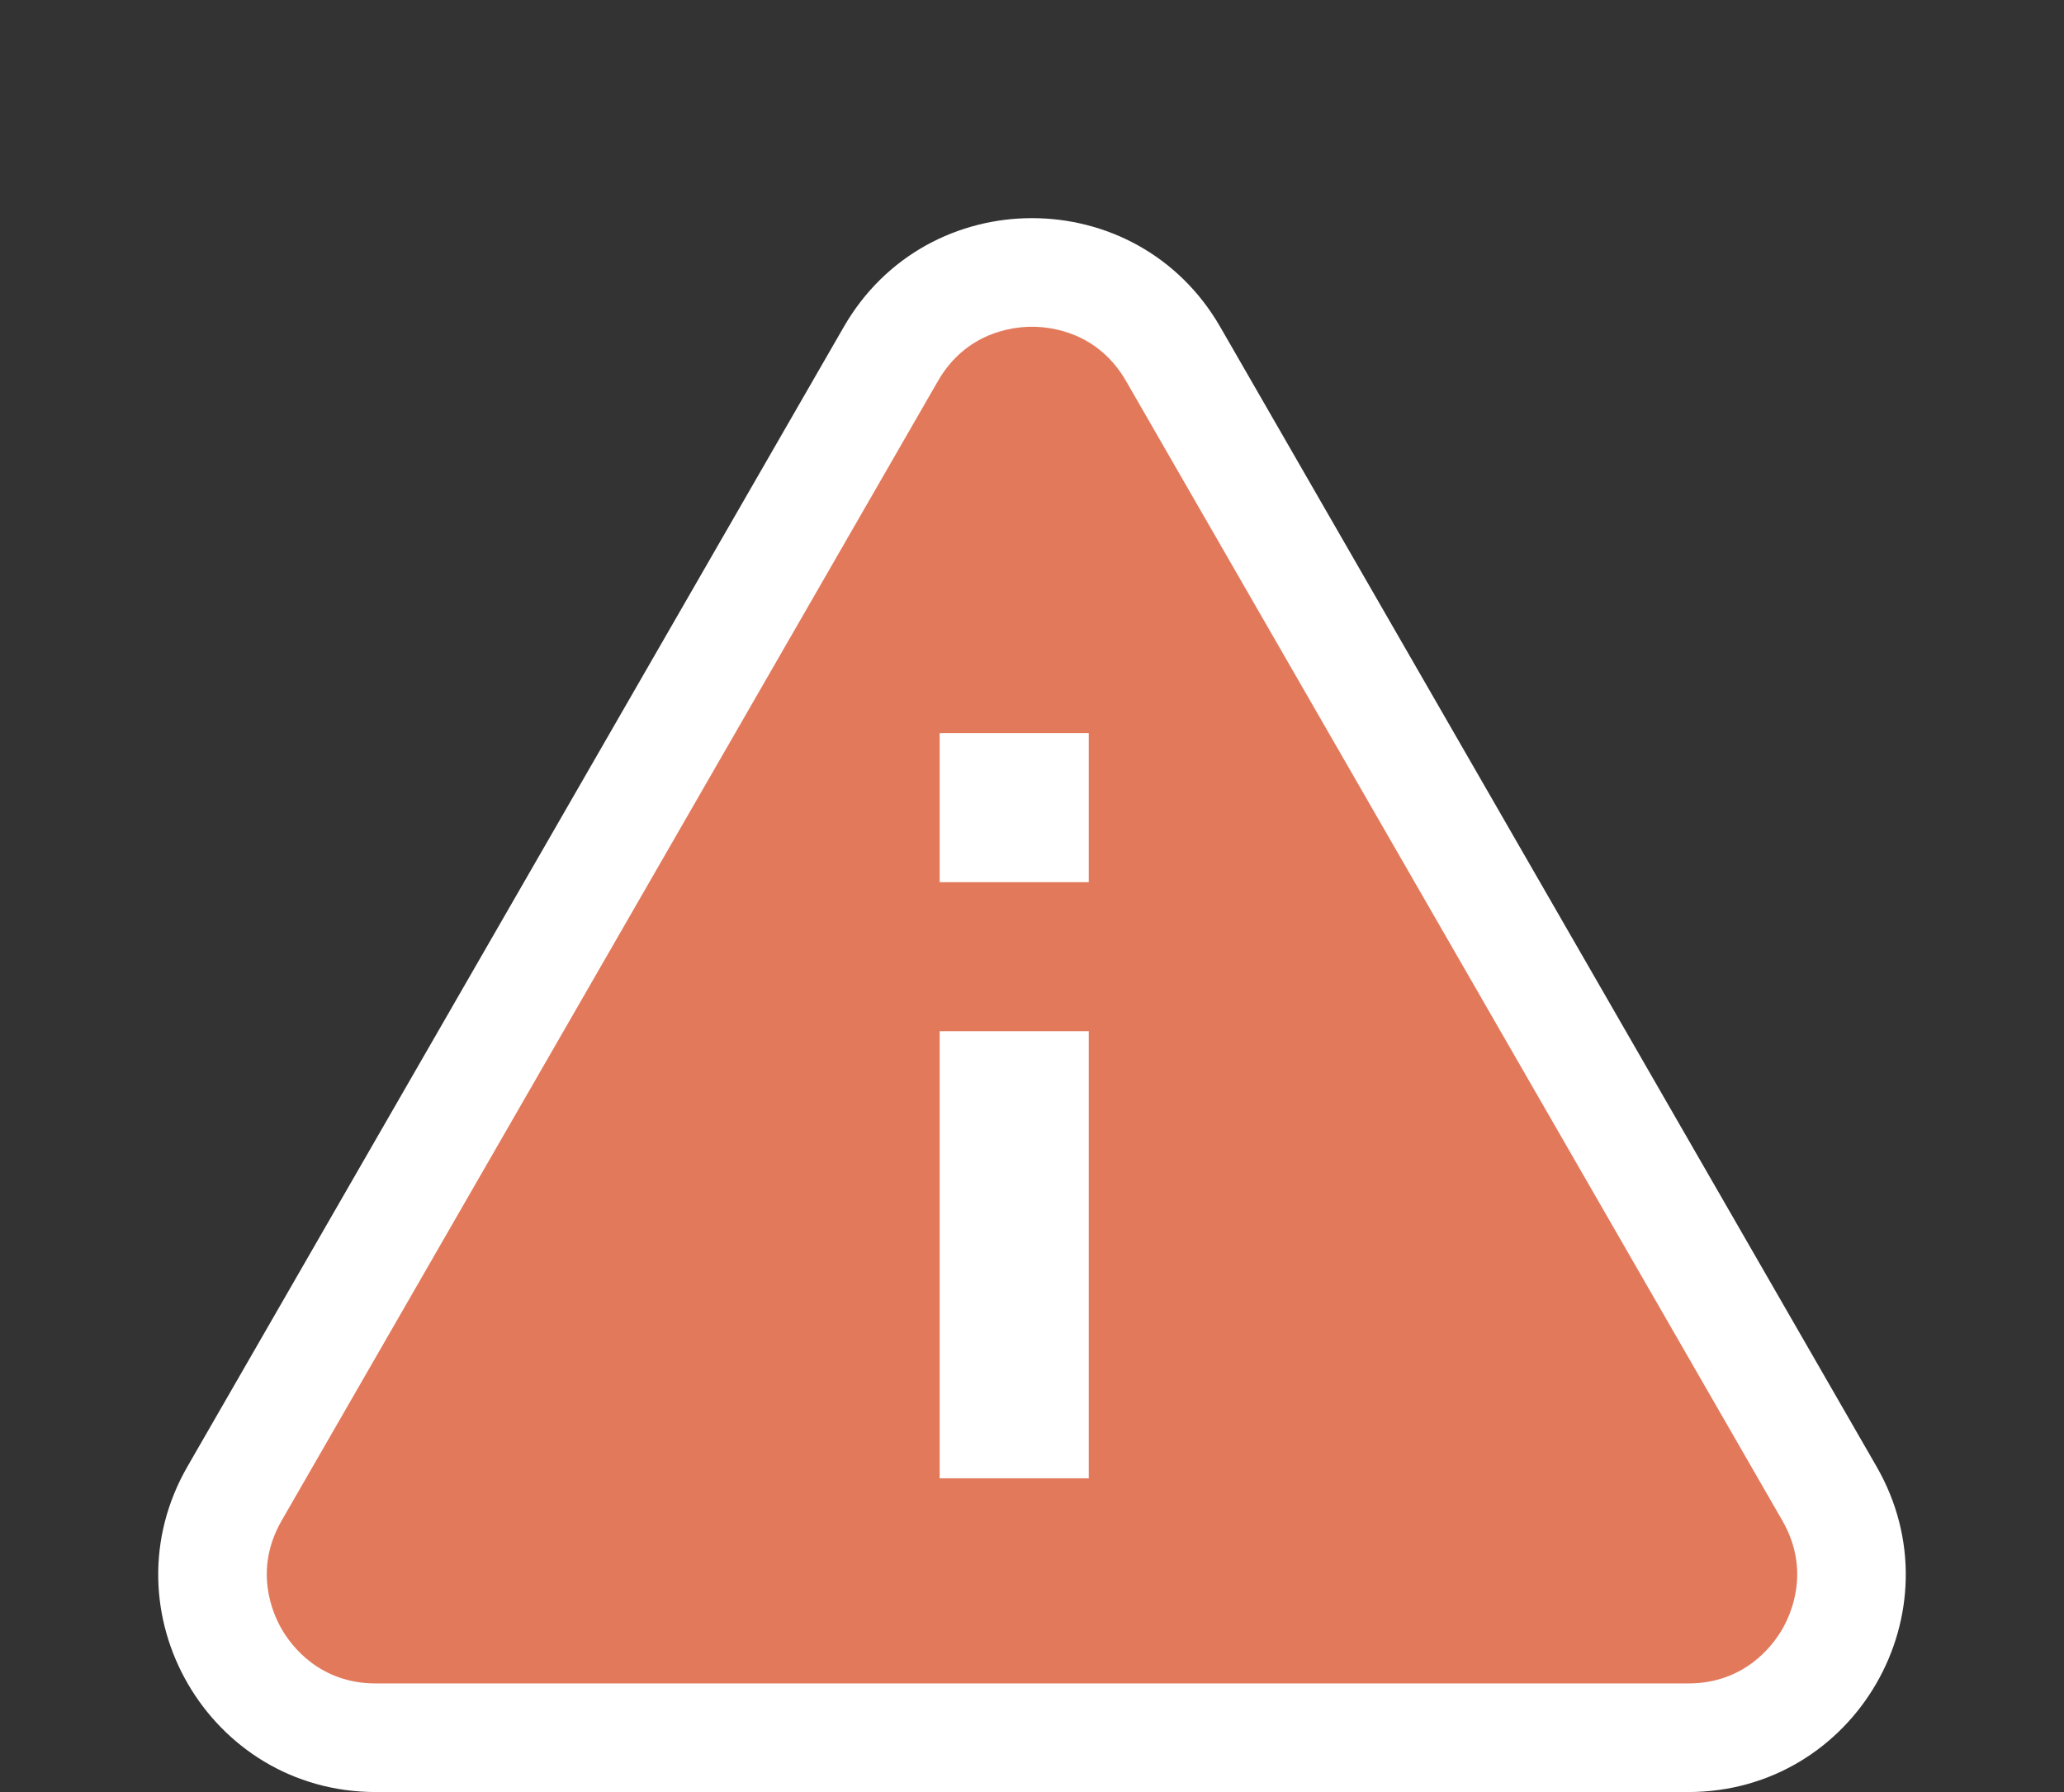 <svg xmlns="http://www.w3.org/2000/svg" width="38" height="33" viewBox="0 0 38 33">
  <rect x="0" y="0" width="38" height="33" fill="#333333" stroke="none"/>
  <g id="Group_20368" data-name="Group 20368" transform="translate(-263 -188)">
    <g id="Polygon_1" data-name="Polygon 1" transform="translate(263 188)" fill="#e3795b">
      <path d="M 31.081 32 L 6.919 32 C 5.835 32 4.864 31.44 4.321 30.502 C 3.779 29.563 3.778 28.442 4.319 27.503 L 16.4 6.52 C 16.942 5.579 17.914 5.017 19 5.017 C 20.086 5.017 21.058 5.579 21.6 6.52 L 33.681 27.503 C 34.222 28.442 34.221 29.563 33.679 30.502 C 33.136 31.44 32.165 32 31.081 32 Z" stroke="none"/>
      <path d="M 19 6.017 C 18.652 6.017 17.787 6.114 17.267 7.019 L 5.185 28.002 C 4.666 28.905 5.014 29.701 5.187 30.001 C 5.361 30.301 5.877 31 6.919 31 L 31.081 31 C 32.123 31 32.639 30.301 32.813 30.001 C 32.986 29.701 33.334 28.905 32.815 28.002 L 20.733 7.019 C 20.213 6.114 19.348 6.017 19 6.017 M 19 4.017 C 20.349 4.017 21.697 4.685 22.466 6.021 L 34.548 27.004 C 36.083 29.671 34.158 33 31.081 33 L 6.919 33 C 3.842 33 1.917 29.671 3.452 27.004 L 15.534 6.021 C 16.303 4.685 17.651 4.017 19 4.017 Z" stroke="none" fill="#fff"/>
    </g>
    <path id="ic_info_outline_24px" d="M8.3,19.223h2.745V10.989H8.3Zm0-10.978h2.745V5.5H8.3Z" transform="translate(272 196)" fill="#fff"/>
  </g>
</svg>
